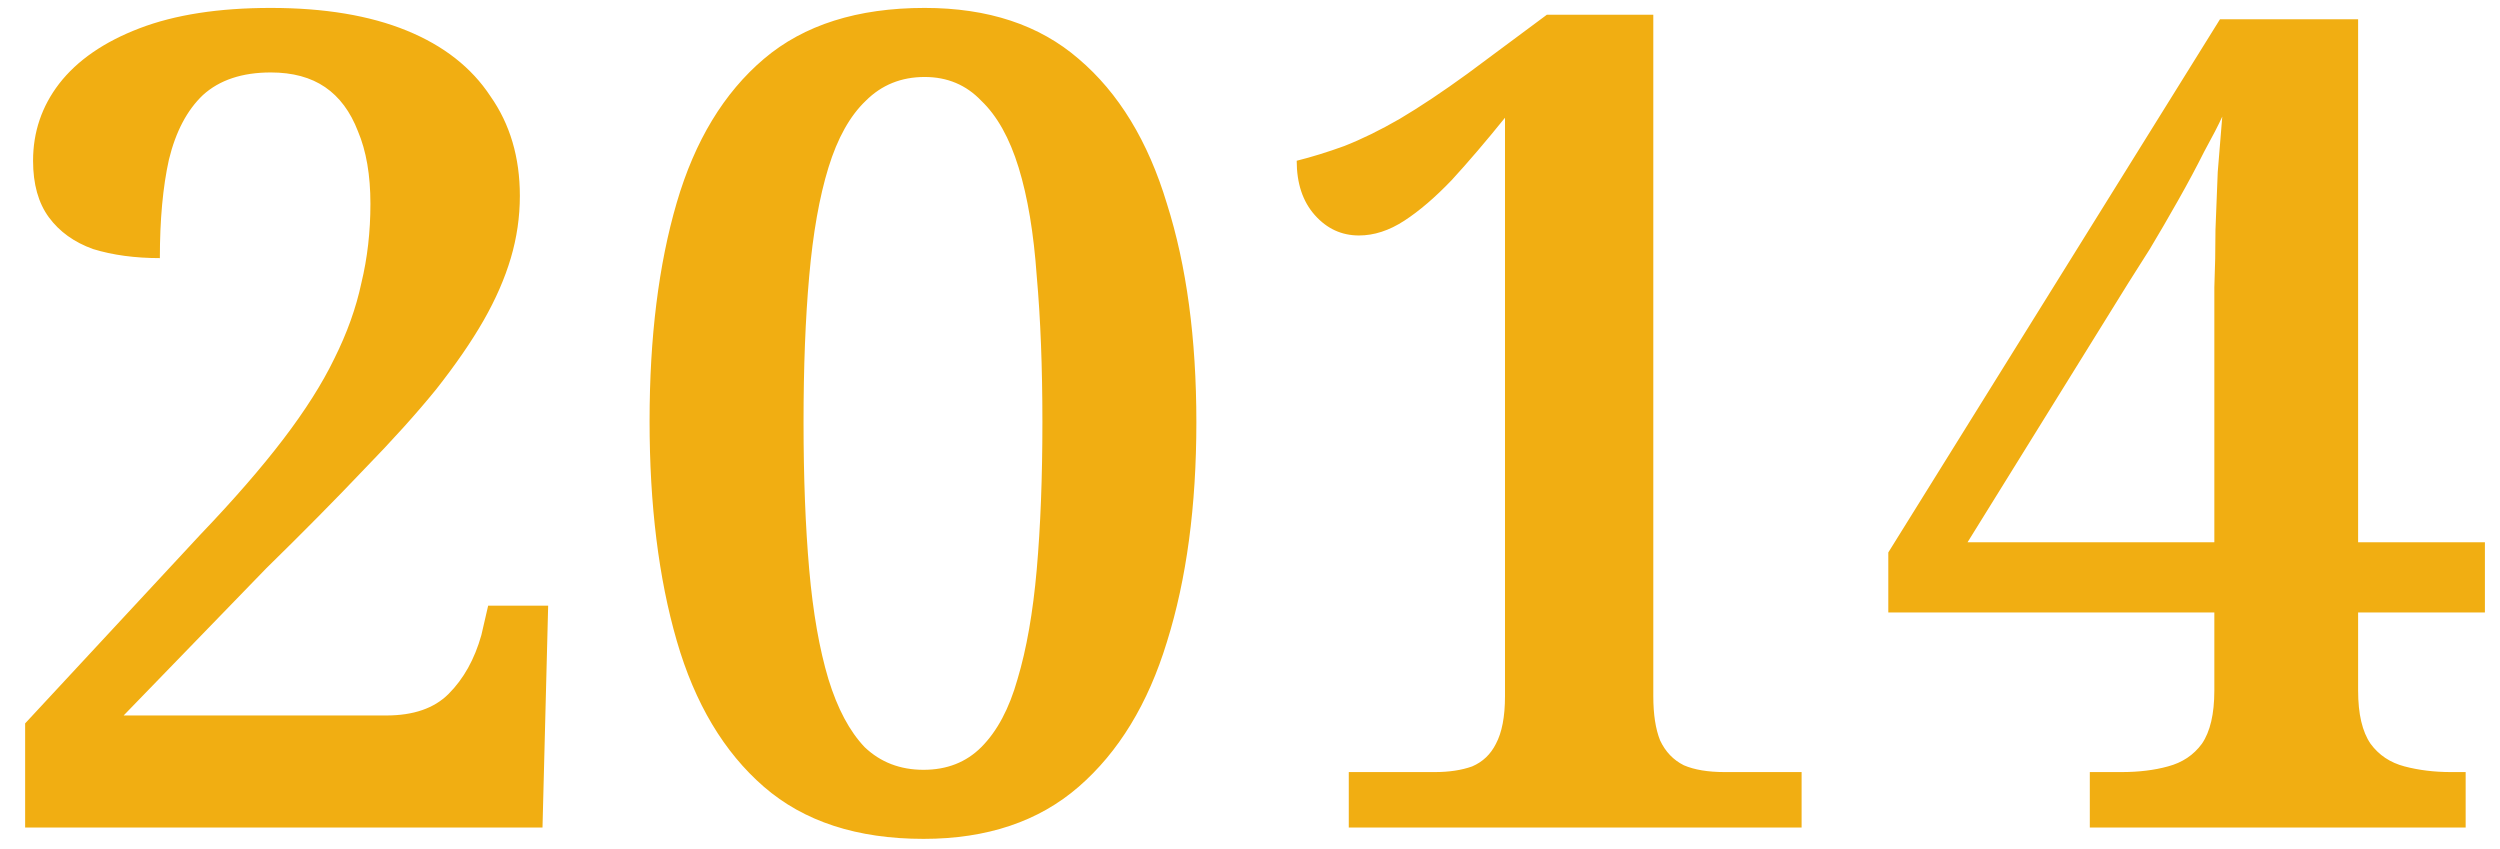 <svg width="53" height="18" viewBox="0 0 53 18" fill="none" xmlns="http://www.w3.org/2000/svg">
<path d="M0.533 17.544V15.336L4.253 11.328C4.957 10.592 5.541 9.92 6.005 9.312C6.469 8.704 6.829 8.136 7.085 7.608C7.357 7.064 7.549 6.528 7.661 6C7.789 5.472 7.853 4.912 7.853 4.32C7.853 3.712 7.765 3.2 7.589 2.784C7.429 2.368 7.197 2.056 6.893 1.848C6.589 1.64 6.205 1.536 5.741 1.536C5.133 1.536 4.653 1.696 4.301 2.016C3.965 2.336 3.725 2.792 3.581 3.384C3.453 3.96 3.389 4.656 3.389 5.472C2.861 5.472 2.389 5.408 1.973 5.28C1.573 5.136 1.261 4.912 1.037 4.608C0.813 4.304 0.701 3.904 0.701 3.408C0.701 2.8 0.885 2.256 1.253 1.776C1.637 1.28 2.205 0.888 2.957 0.6C3.709 0.312 4.637 0.168 5.741 0.168C6.877 0.168 7.837 0.328 8.621 0.648C9.405 0.968 9.997 1.432 10.397 2.04C10.813 2.632 11.021 3.336 11.021 4.152C11.021 4.6 10.957 5.04 10.829 5.472C10.701 5.904 10.509 6.344 10.253 6.792C9.997 7.24 9.661 7.728 9.245 8.256C8.829 8.768 8.317 9.336 7.709 9.96C7.117 10.584 6.429 11.28 5.645 12.048L2.621 15.168L8.189 15.168C8.765 15.168 9.205 15.016 9.509 14.712C9.829 14.392 10.061 13.976 10.205 13.464L10.349 12.84H11.621L11.501 17.544L0.533 17.544ZM19.579 17.784C18.171 17.784 17.043 17.416 16.195 16.68C15.347 15.944 14.731 14.912 14.347 13.584C13.963 12.256 13.771 10.704 13.771 8.928C13.771 7.152 13.963 5.608 14.347 4.296C14.731 2.984 15.347 1.968 16.195 1.248C17.043 0.528 18.179 0.168 19.603 0.168C20.947 0.168 22.035 0.528 22.867 1.248C23.715 1.968 24.339 2.992 24.739 4.32C25.155 5.632 25.363 7.176 25.363 8.952C25.363 10.728 25.155 12.28 24.739 13.608C24.339 14.92 23.715 15.944 22.867 16.68C22.019 17.416 20.923 17.784 19.579 17.784ZM19.579 16.32C20.075 16.32 20.483 16.16 20.803 15.84C21.139 15.504 21.395 15.024 21.571 14.4C21.763 13.76 21.899 12.984 21.979 12.072C22.059 11.16 22.099 10.12 22.099 8.952C22.099 7.784 22.059 6.752 21.979 5.856C21.915 4.944 21.787 4.176 21.595 3.552C21.403 2.928 21.139 2.456 20.803 2.136C20.483 1.8 20.083 1.632 19.603 1.632C19.107 1.632 18.691 1.8 18.355 2.136C18.019 2.456 17.755 2.928 17.563 3.552C17.371 4.176 17.235 4.944 17.155 5.856C17.075 6.752 17.035 7.784 17.035 8.952C17.035 10.12 17.075 11.16 17.155 12.072C17.235 12.984 17.371 13.76 17.563 14.4C17.755 15.024 18.011 15.504 18.331 15.84C18.667 16.16 19.083 16.32 19.579 16.32ZM28.594 17.544V16.368H30.418C30.722 16.368 30.986 16.328 31.21 16.248C31.434 16.152 31.602 15.992 31.714 15.768C31.842 15.528 31.906 15.192 31.906 14.76V2.496C31.506 2.992 31.13 3.432 30.778 3.816C30.426 4.184 30.09 4.472 29.77 4.68C29.45 4.888 29.13 4.992 28.81 4.992C28.442 4.992 28.13 4.848 27.874 4.56C27.618 4.272 27.49 3.888 27.49 3.408C27.81 3.328 28.146 3.224 28.498 3.096C28.866 2.952 29.258 2.76 29.674 2.52C30.106 2.264 30.586 1.944 31.114 1.56L32.794 0.312H35.05V14.76C35.05 15.144 35.098 15.456 35.194 15.696C35.306 15.936 35.474 16.112 35.698 16.224C35.922 16.32 36.21 16.368 36.562 16.368L38.194 16.368V17.544L28.594 17.544ZM44.304 17.544V16.368H44.976C45.344 16.368 45.672 16.328 45.96 16.248C46.264 16.168 46.504 16.008 46.68 15.768C46.856 15.512 46.944 15.136 46.944 14.64V12.984H40.032V11.712L47.064 0.408L49.992 0.408V11.496H52.68V12.984H49.992V14.64C49.992 15.136 50.08 15.512 50.256 15.768C50.432 16.008 50.672 16.168 50.976 16.248C51.28 16.328 51.608 16.368 51.96 16.368H52.272V17.544H44.304ZM41.712 11.496H46.944V7.2C46.944 6.848 46.944 6.48 46.944 6.096C46.96 5.696 46.968 5.288 46.968 4.872C46.984 4.456 47 4.048 47.016 3.648C47.048 3.232 47.08 2.84 47.112 2.472C47.032 2.648 46.904 2.896 46.728 3.216C46.568 3.536 46.384 3.88 46.176 4.248C45.968 4.616 45.768 4.96 45.576 5.28C45.384 5.584 45.232 5.824 45.12 6L41.712 11.496Z" fill="#F1AE12"/>
</svg>

